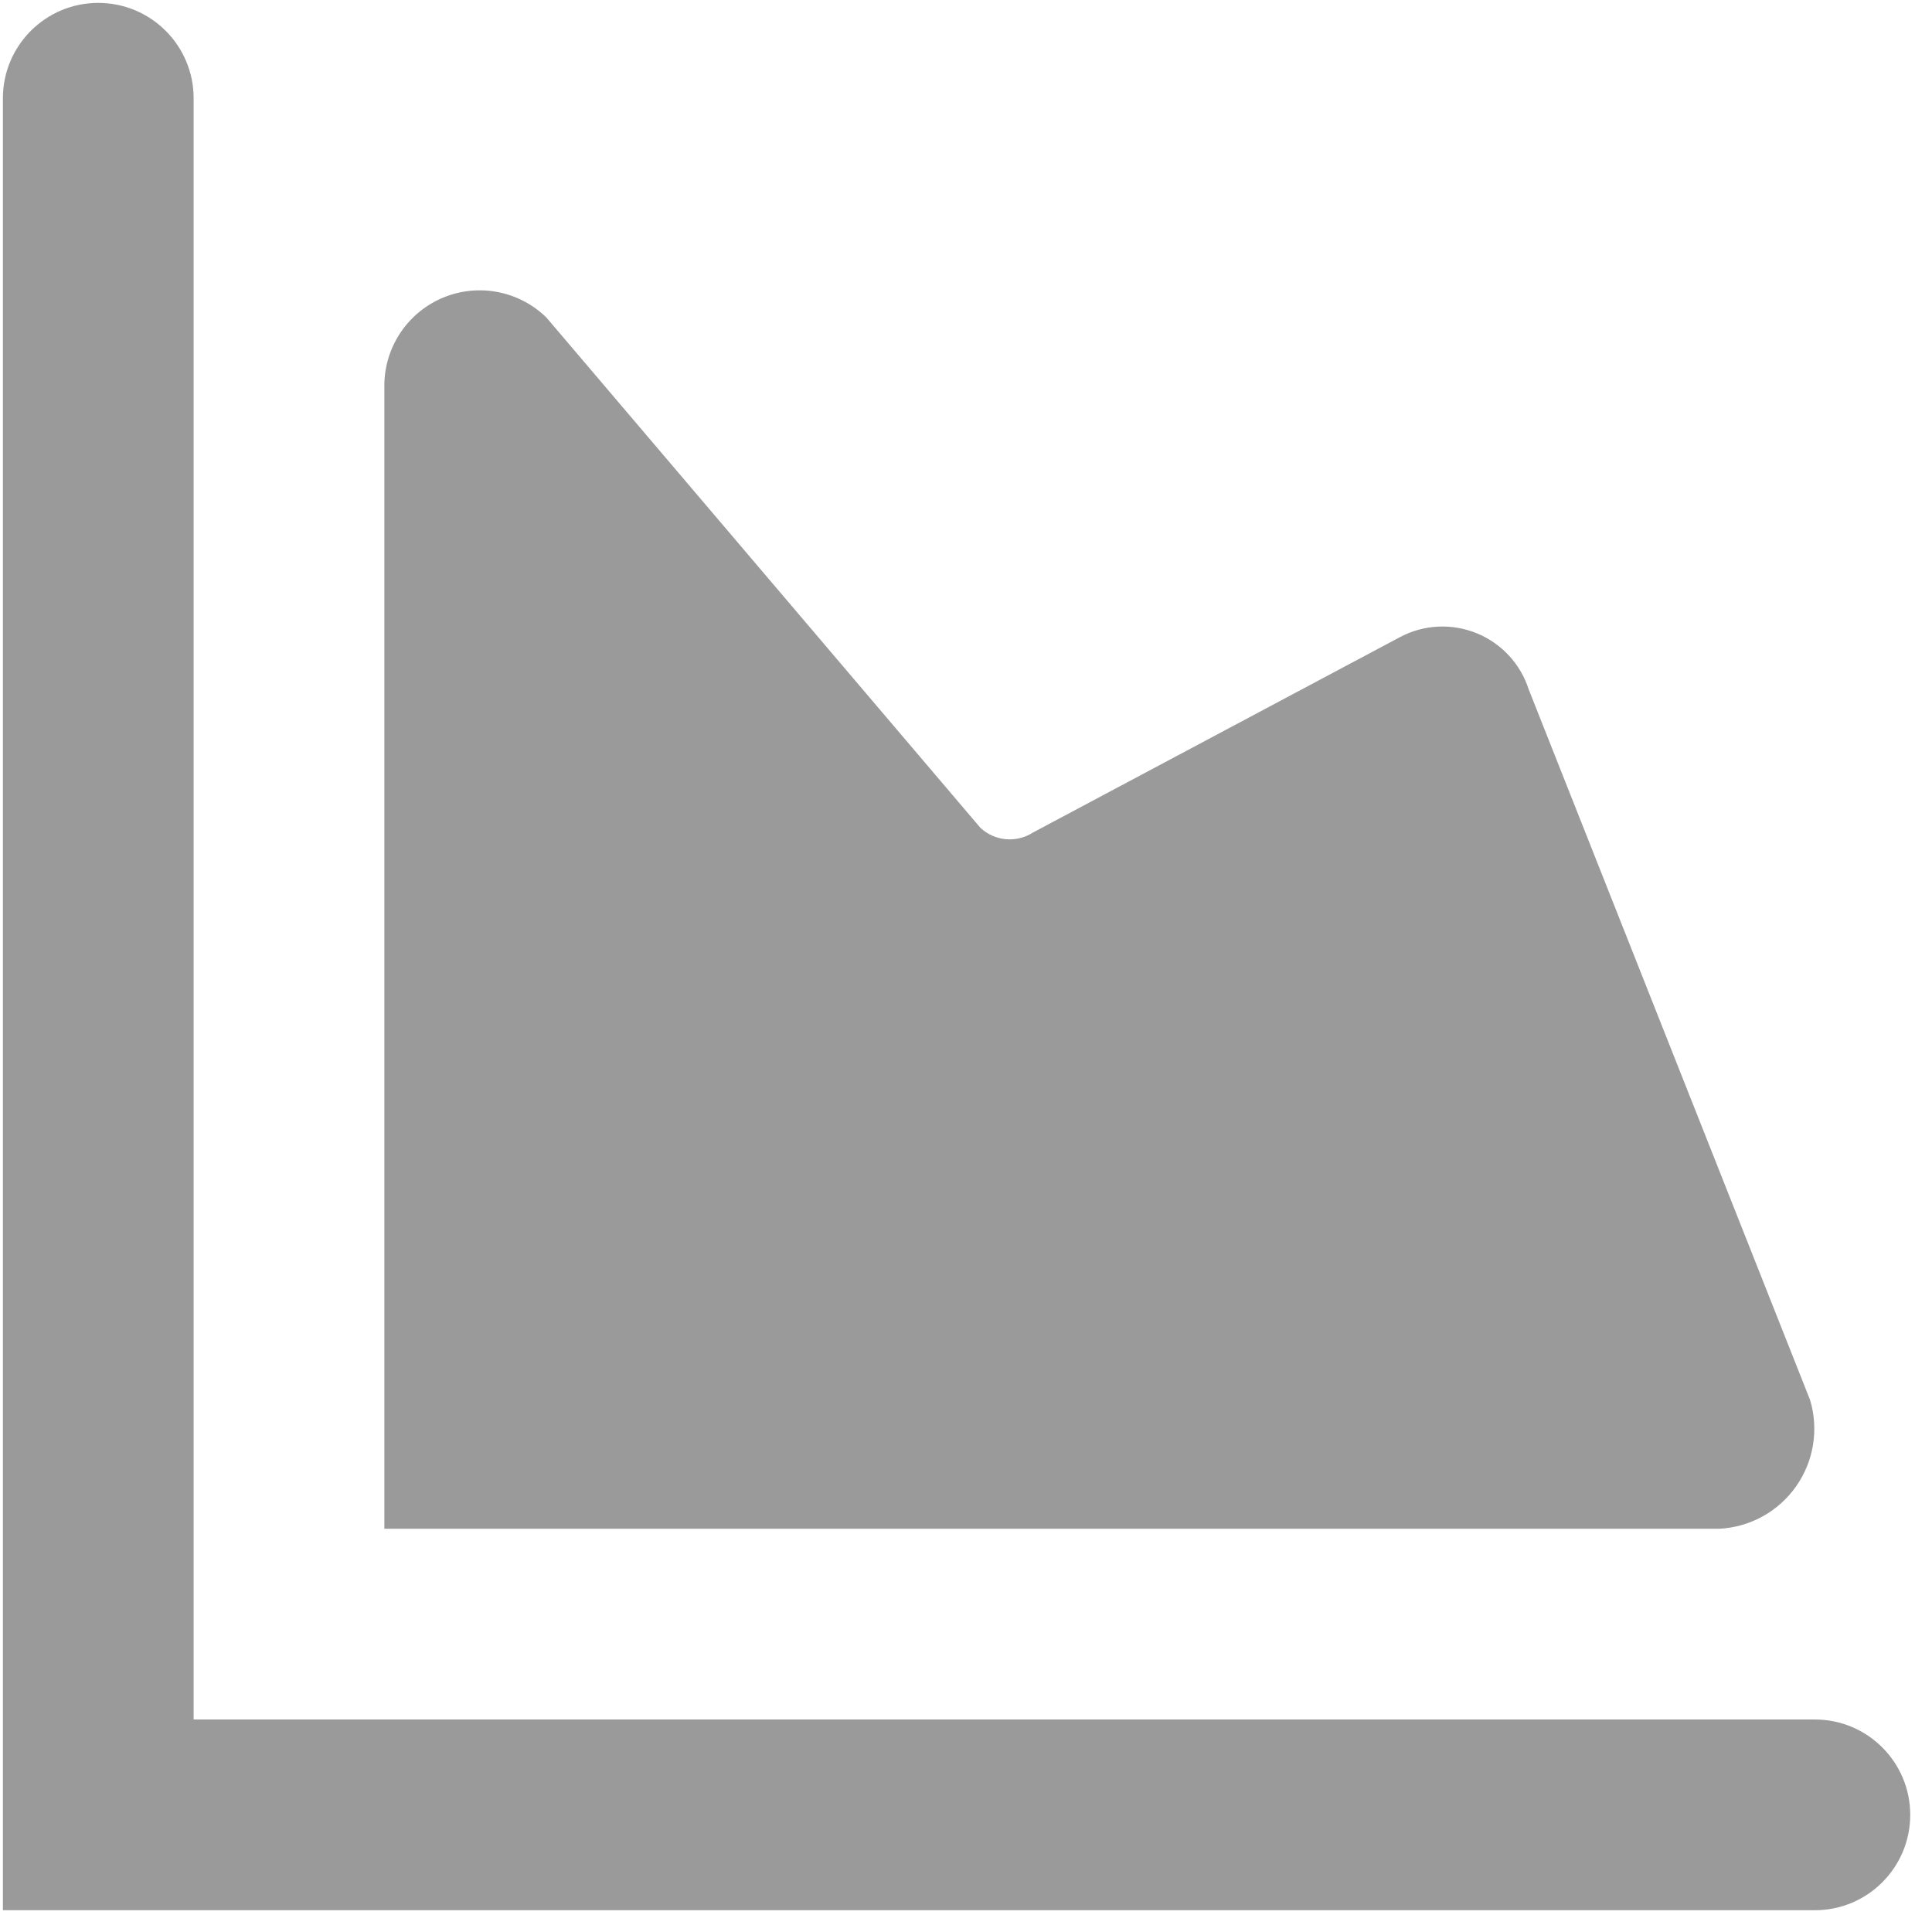<svg width="144" height="144" viewBox="0 0 144 144" fill="none" xmlns="http://www.w3.org/2000/svg" xmlns:xlink="http://www.w3.org/1999/xlink">
<path d="M134.914,104.349L113.945,51.394C113.336,49.489 111.914,47.951 110.061,47.197C108.208,46.442 106.117,46.547 104.349,47.485L76.983,62.056C75.752,62.845 74.143,62.699 73.074,61.701L40.732,23.673C38.701,21.682 35.679,21.093 33.049,22.175C30.42,23.258 28.688,25.805 28.648,28.648L28.648,113.945L128.161,113.945C130.447,113.823 132.551,112.659 133.869,110.787C135.186,108.915 135.571,106.542 134.914,104.349L134.914,104.349Z" fill="#9A9A9A"/>
<path d="M135.269,128.161L14.432,128.161L14.432,7.324C14.432,3.398 11.25,0.216 7.324,0.216C3.398,0.216 0.216,3.398 0.216,7.324L0.216,142.377L135.269,142.377C139.195,142.377 142.377,139.195 142.377,135.269C142.377,131.344 139.195,128.161 135.269,128.161Z" fill="#9A9A9A"/>
</svg>
